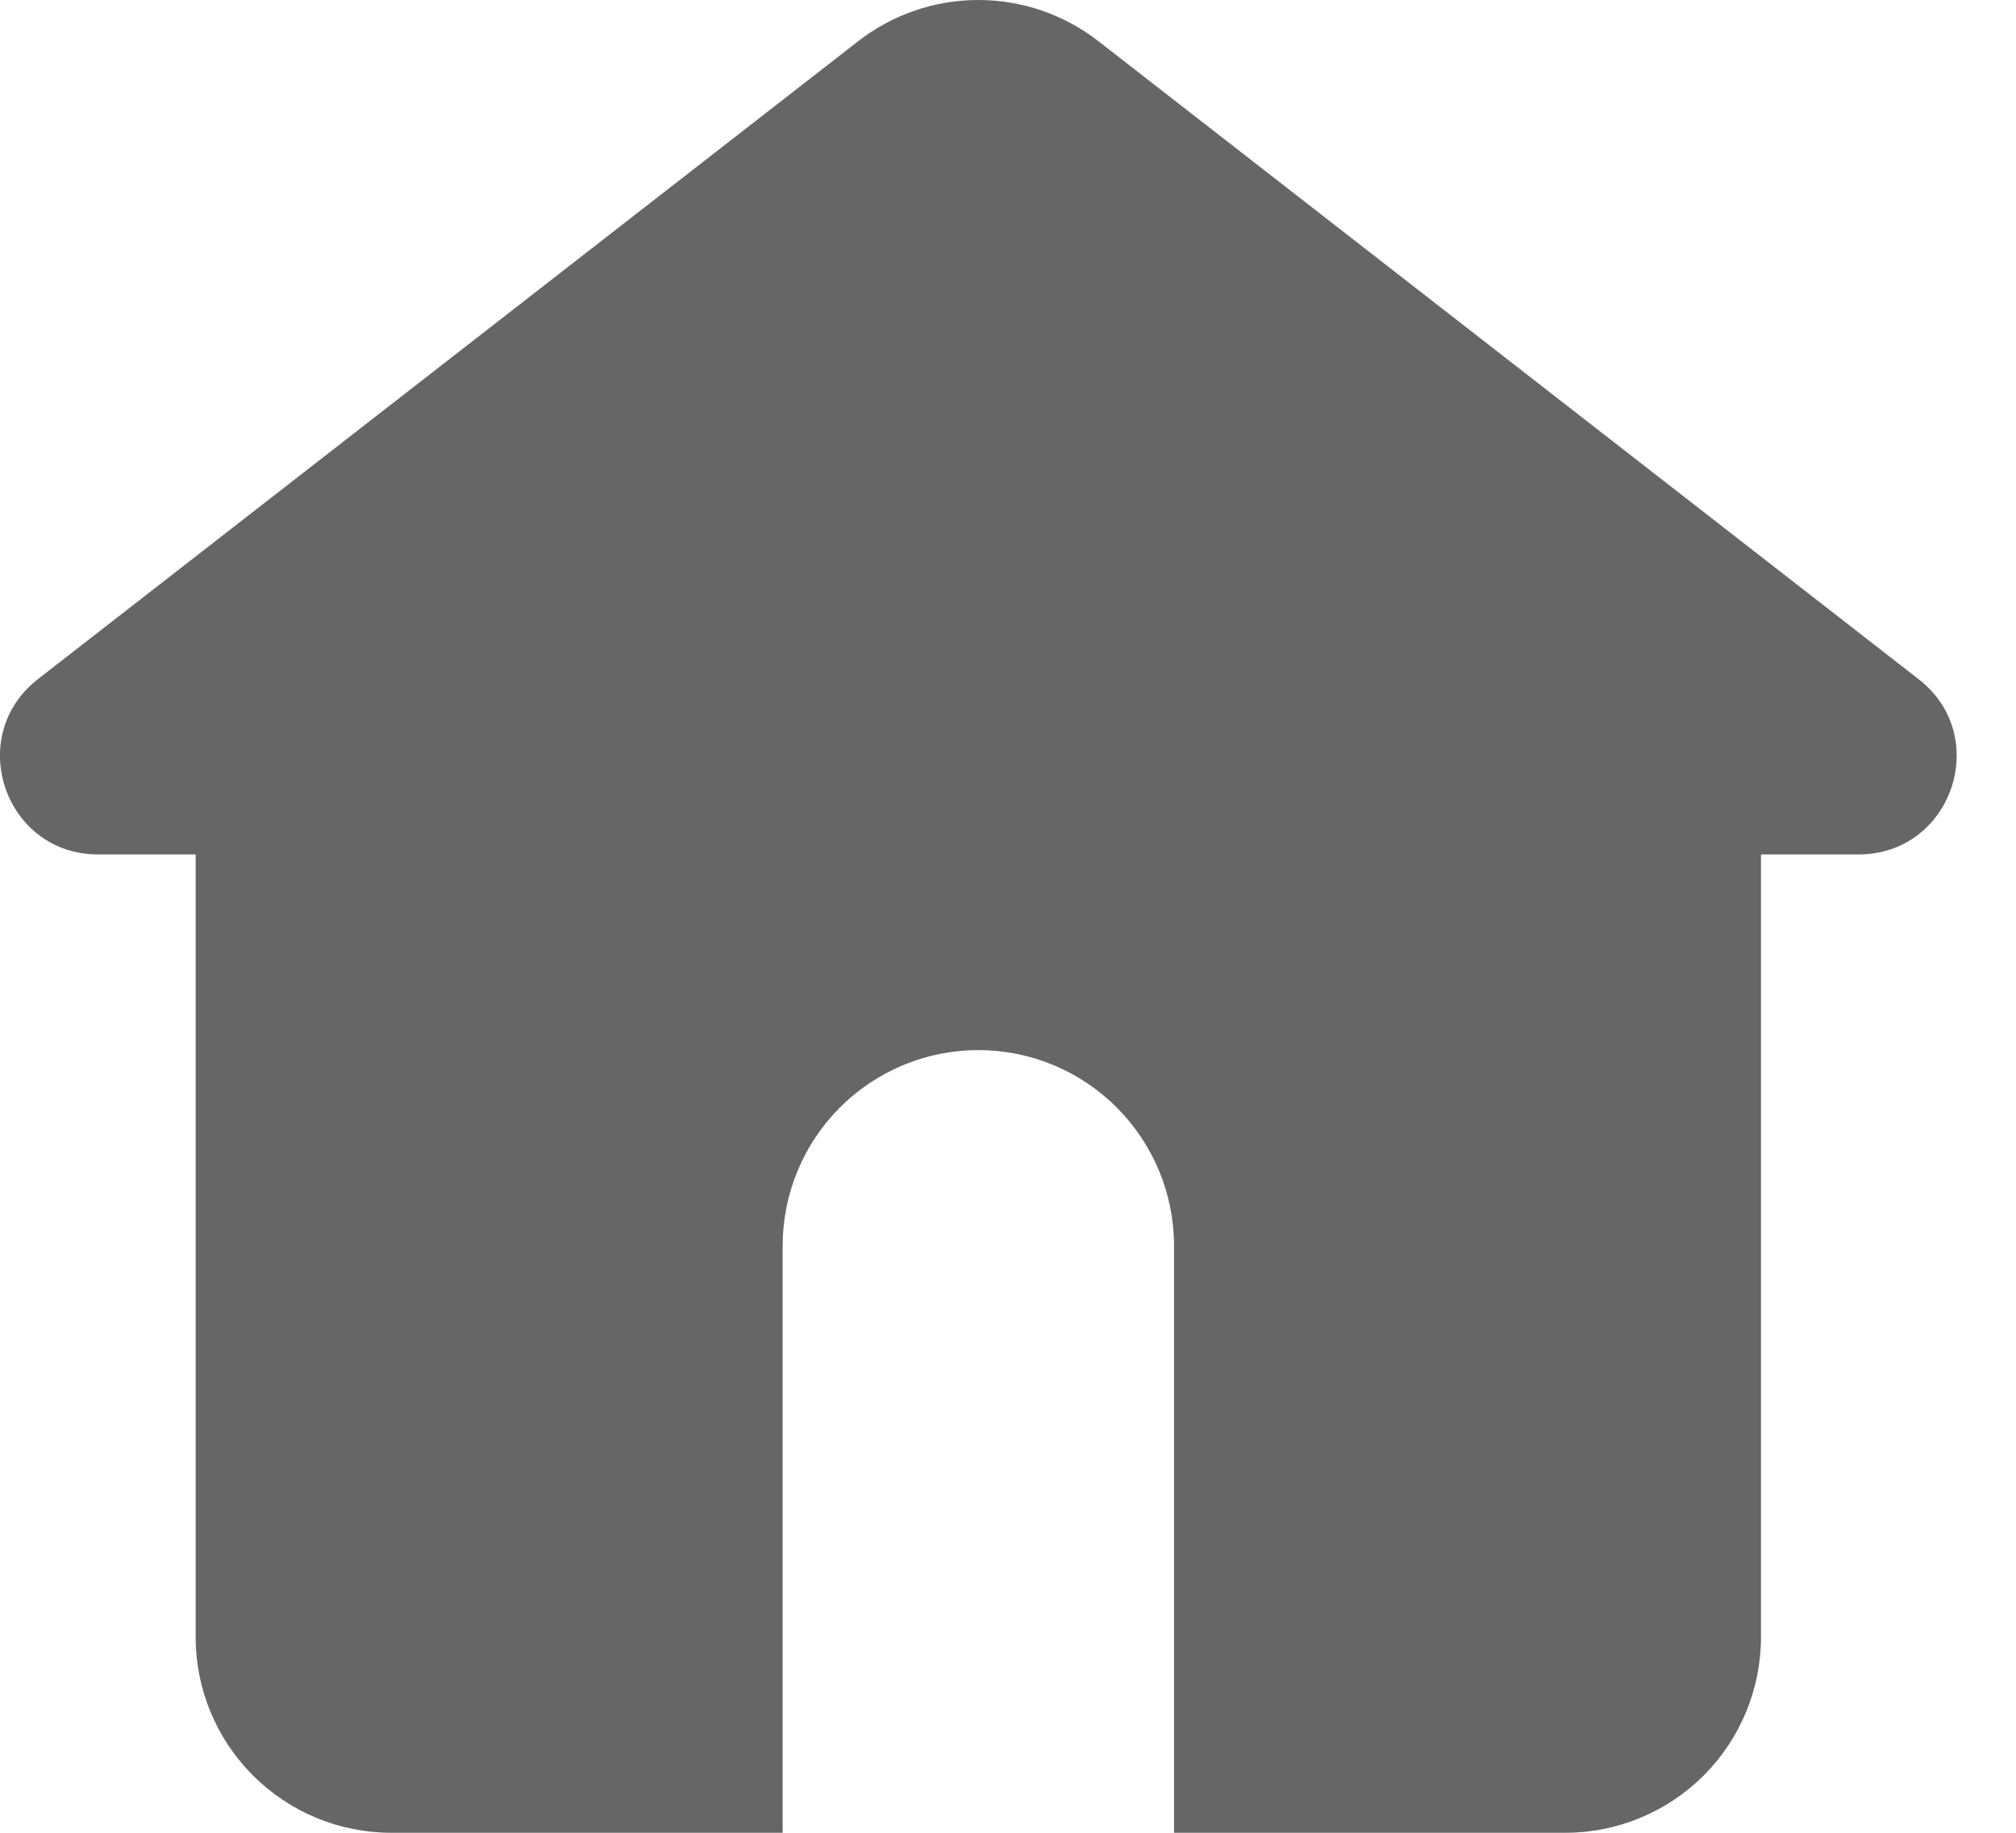<svg width="22" height="20" viewBox="0 0 22 20" fill="none" xmlns="http://www.w3.org/2000/svg">
<path opacity="0.6" d="M11.987 0.45C11.612 0.158 11.151 0 10.676 0C10.201 0 9.74 0.158 9.365 0.45L0.414 7.411C-0.389 8.037 0.053 9.324 1.071 9.324H2.135V17.865C2.135 18.431 2.36 18.974 2.761 19.375C3.161 19.775 3.704 20 4.271 20H8.541V13.594C8.541 13.028 8.766 12.485 9.166 12.085C9.567 11.684 10.11 11.459 10.676 11.459C11.242 11.459 11.786 11.684 12.186 12.085C12.586 12.485 12.812 13.028 12.812 13.594V20H17.082C17.648 20 18.191 19.775 18.592 19.375C18.992 18.974 19.217 18.431 19.217 17.865V9.324H20.282C21.298 9.324 21.742 8.037 20.938 7.412L11.987 0.45Z" fill="black"/>
</svg>
